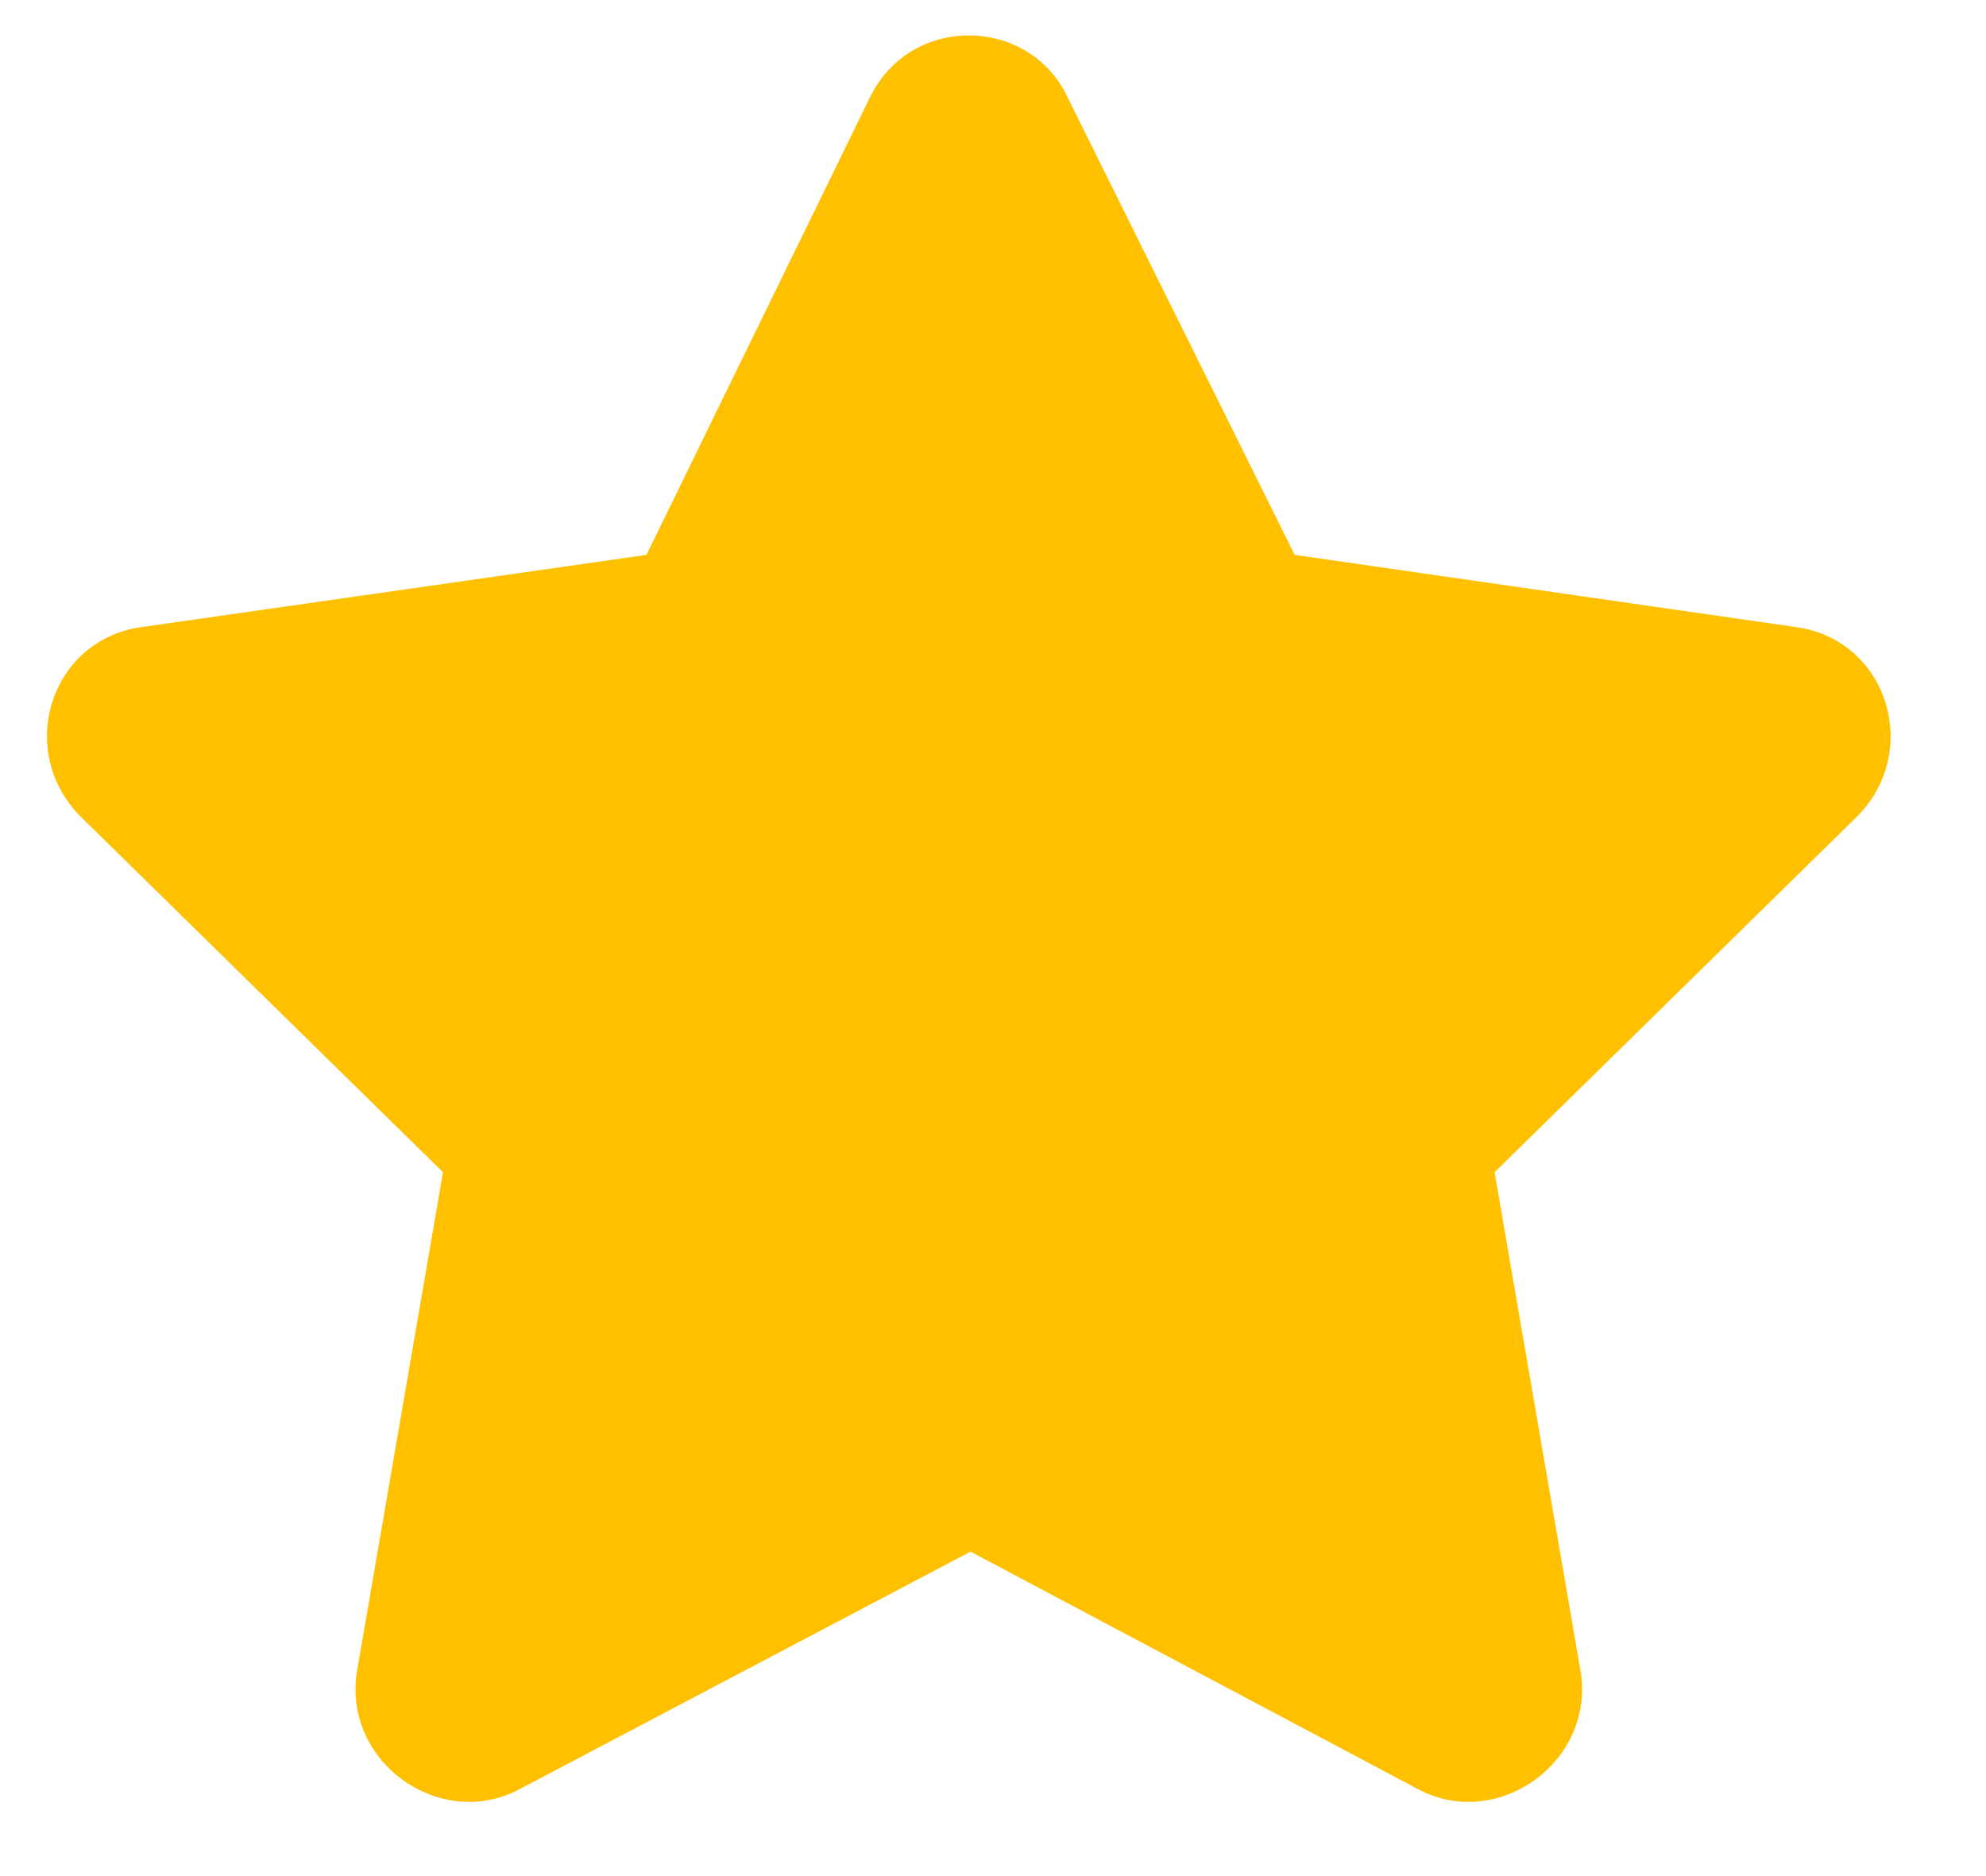 <svg width="18" height="17" viewBox="0 0 18 17" fill="none" xmlns="http://www.w3.org/2000/svg">
<path d="M7.89 0.872C8.265 0.122 9.327 0.153 9.671 0.872L11.734 5.028L16.296 5.685C17.109 5.81 17.421 6.81 16.827 7.403L13.546 10.622L14.327 15.153C14.452 15.966 13.577 16.591 12.859 16.216L8.796 14.06L4.702 16.216C3.984 16.591 3.109 15.966 3.234 15.153L4.015 10.622L0.734 7.403C0.14 6.81 0.452 5.81 1.265 5.685L5.859 5.028L7.89 0.872Z" fill="#FFC000"/>
</svg>
